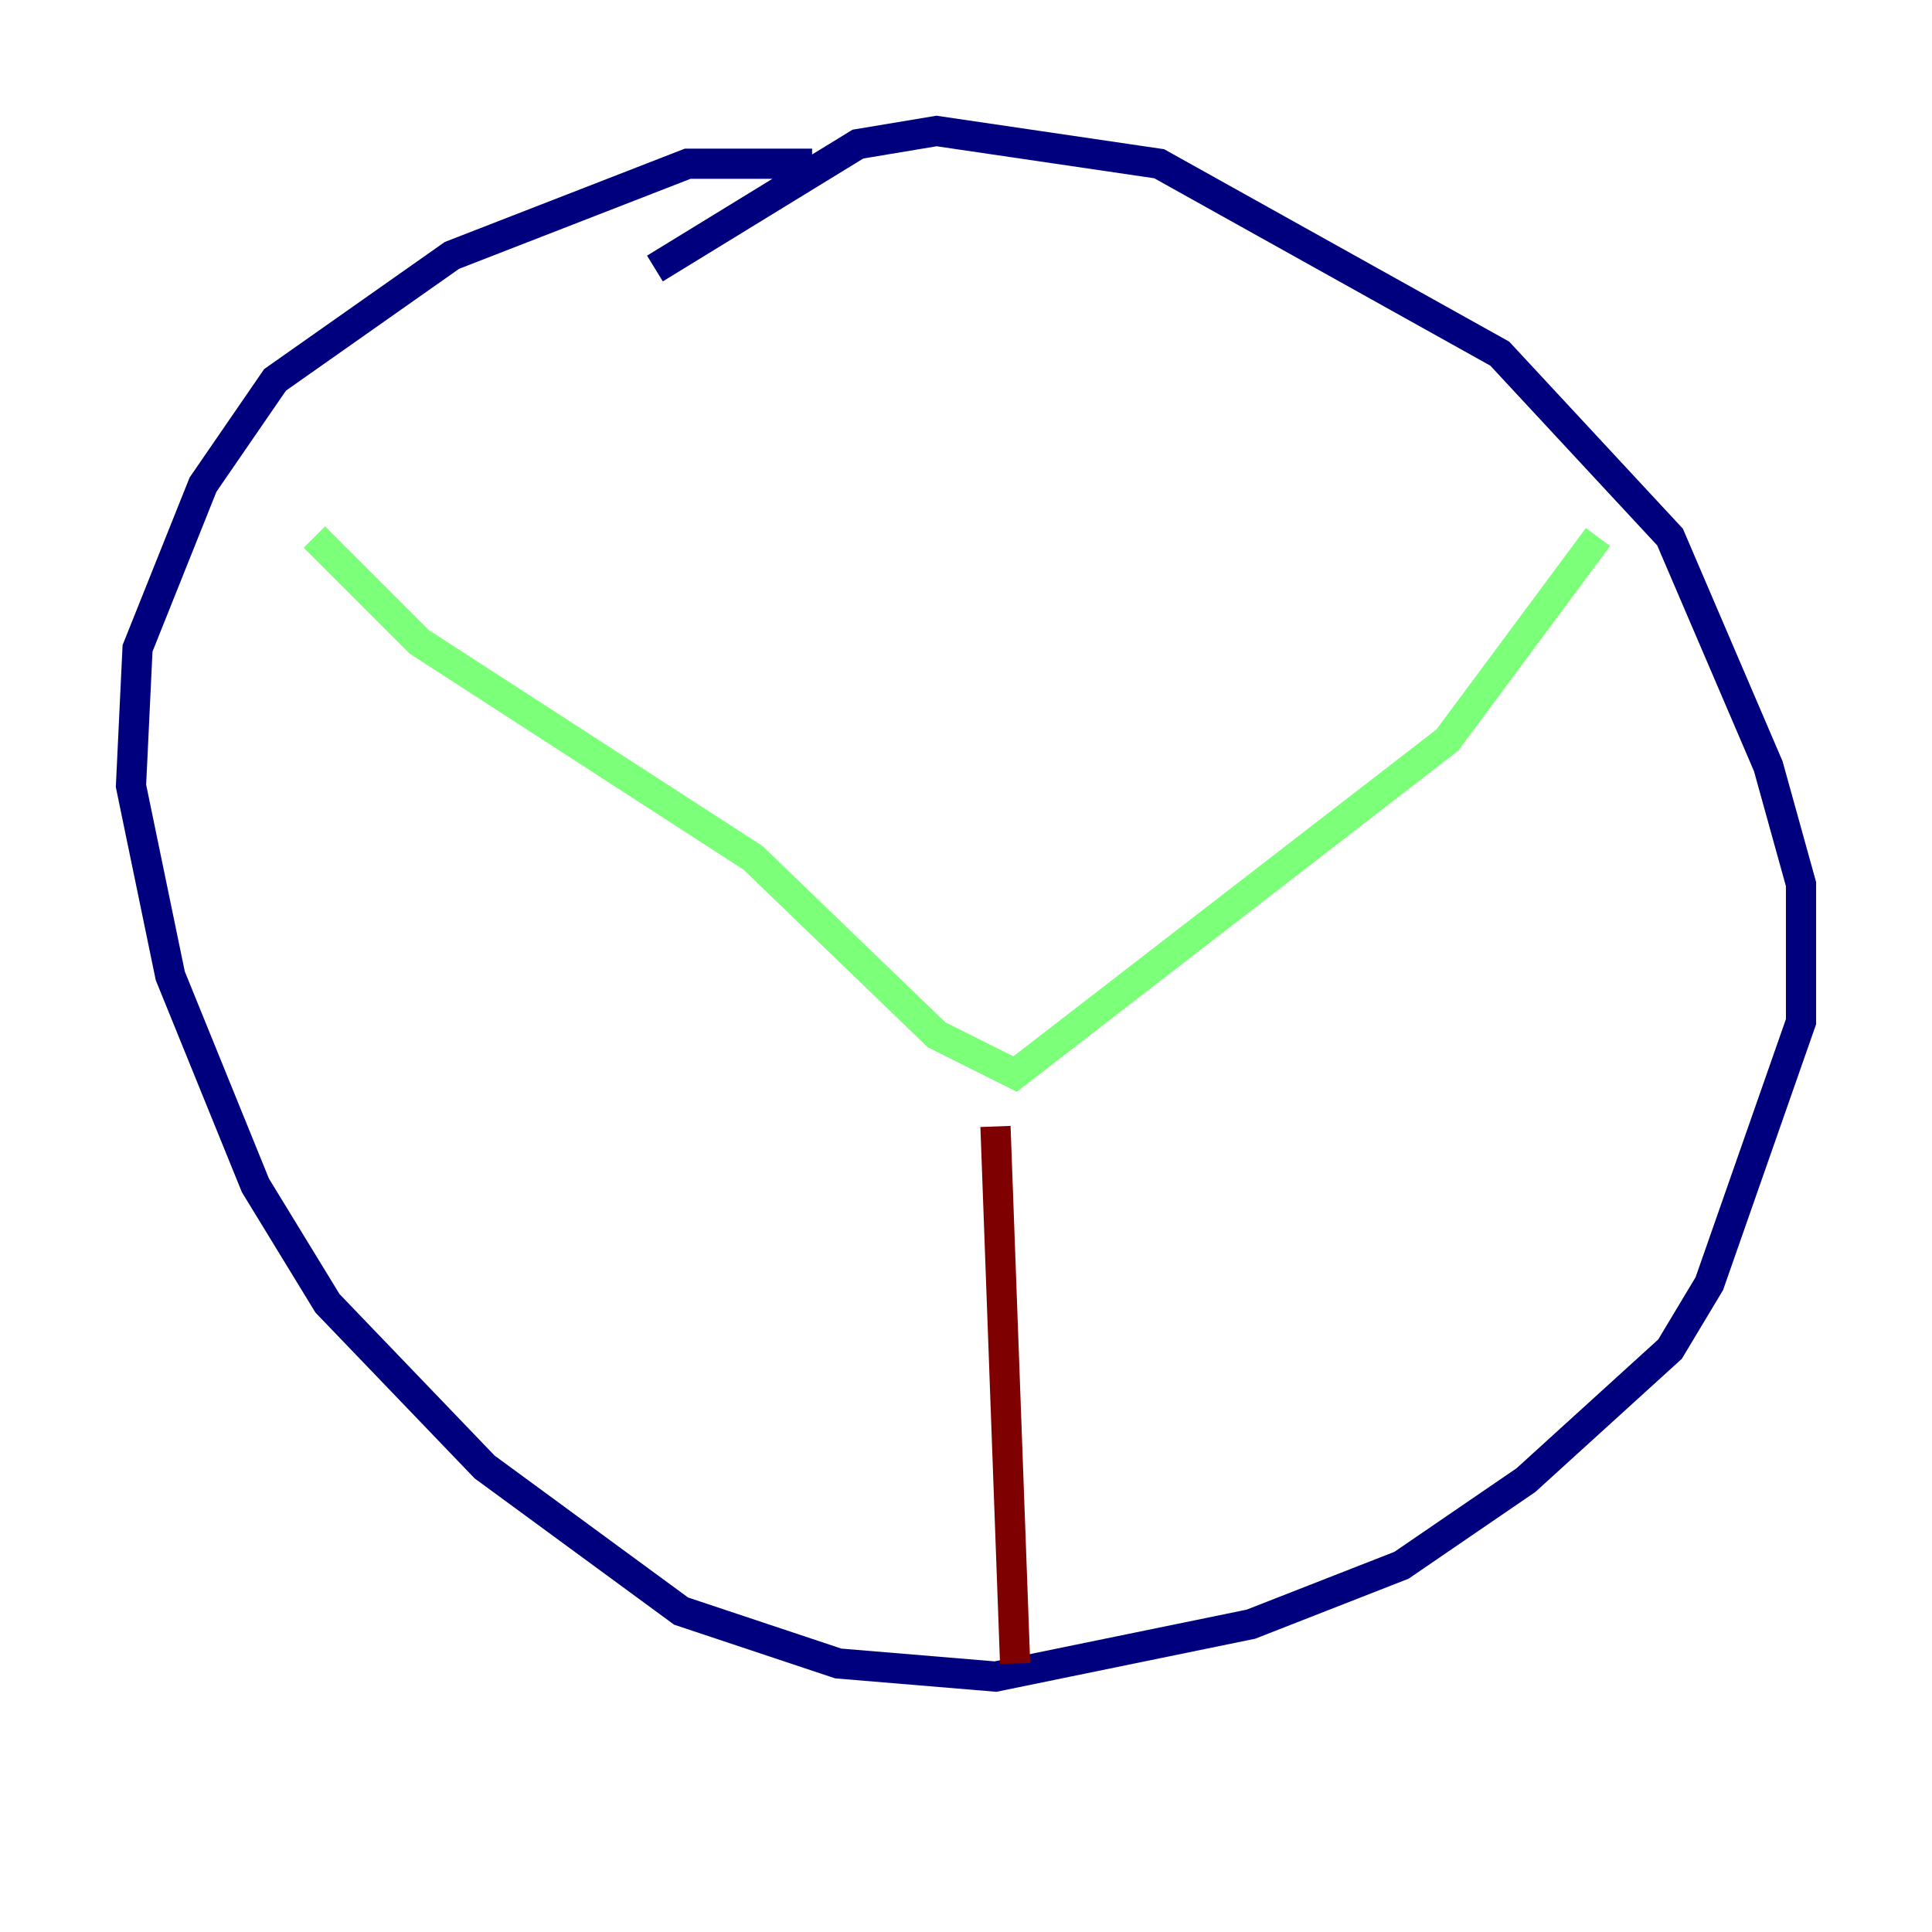 <?xml version="1.0" encoding="utf-8" ?>
<svg baseProfile="tiny" height="128" version="1.2" viewBox="0,0,128,128" width="128" xmlns="http://www.w3.org/2000/svg" xmlns:ev="http://www.w3.org/2001/xml-events" xmlns:xlink="http://www.w3.org/1999/xlink"><defs /><polyline fill="none" points="53.803,10.848 45.559,10.848 29.939,16.922 18.224,25.166 13.451,32.108 9.112,42.956 8.678,52.068 11.281,64.651 16.922,78.536 21.695,86.346 32.108,97.193 45.125,106.739 55.539,110.21 65.953,111.078 82.875,107.607 92.854,103.702 101.098,98.061 110.644,89.383 113.248,85.044 119.322,67.688 119.322,58.576 117.153,50.766 110.644,35.58 99.363,23.43 76.8,10.848 62.047,8.678 56.841,9.546 43.39,17.79" stroke="#00007f" stroke-width="2" /><polyline fill="none" points="20.827,35.58 27.77,42.522 49.898,56.841 62.047,68.556 67.254,71.159 95.891,49.031 105.871,35.58" stroke="#7cff79" stroke-width="2" /><polyline fill="none" points="65.953,74.63 67.254,110.21" stroke="#7f0000" stroke-width="2" /></svg>